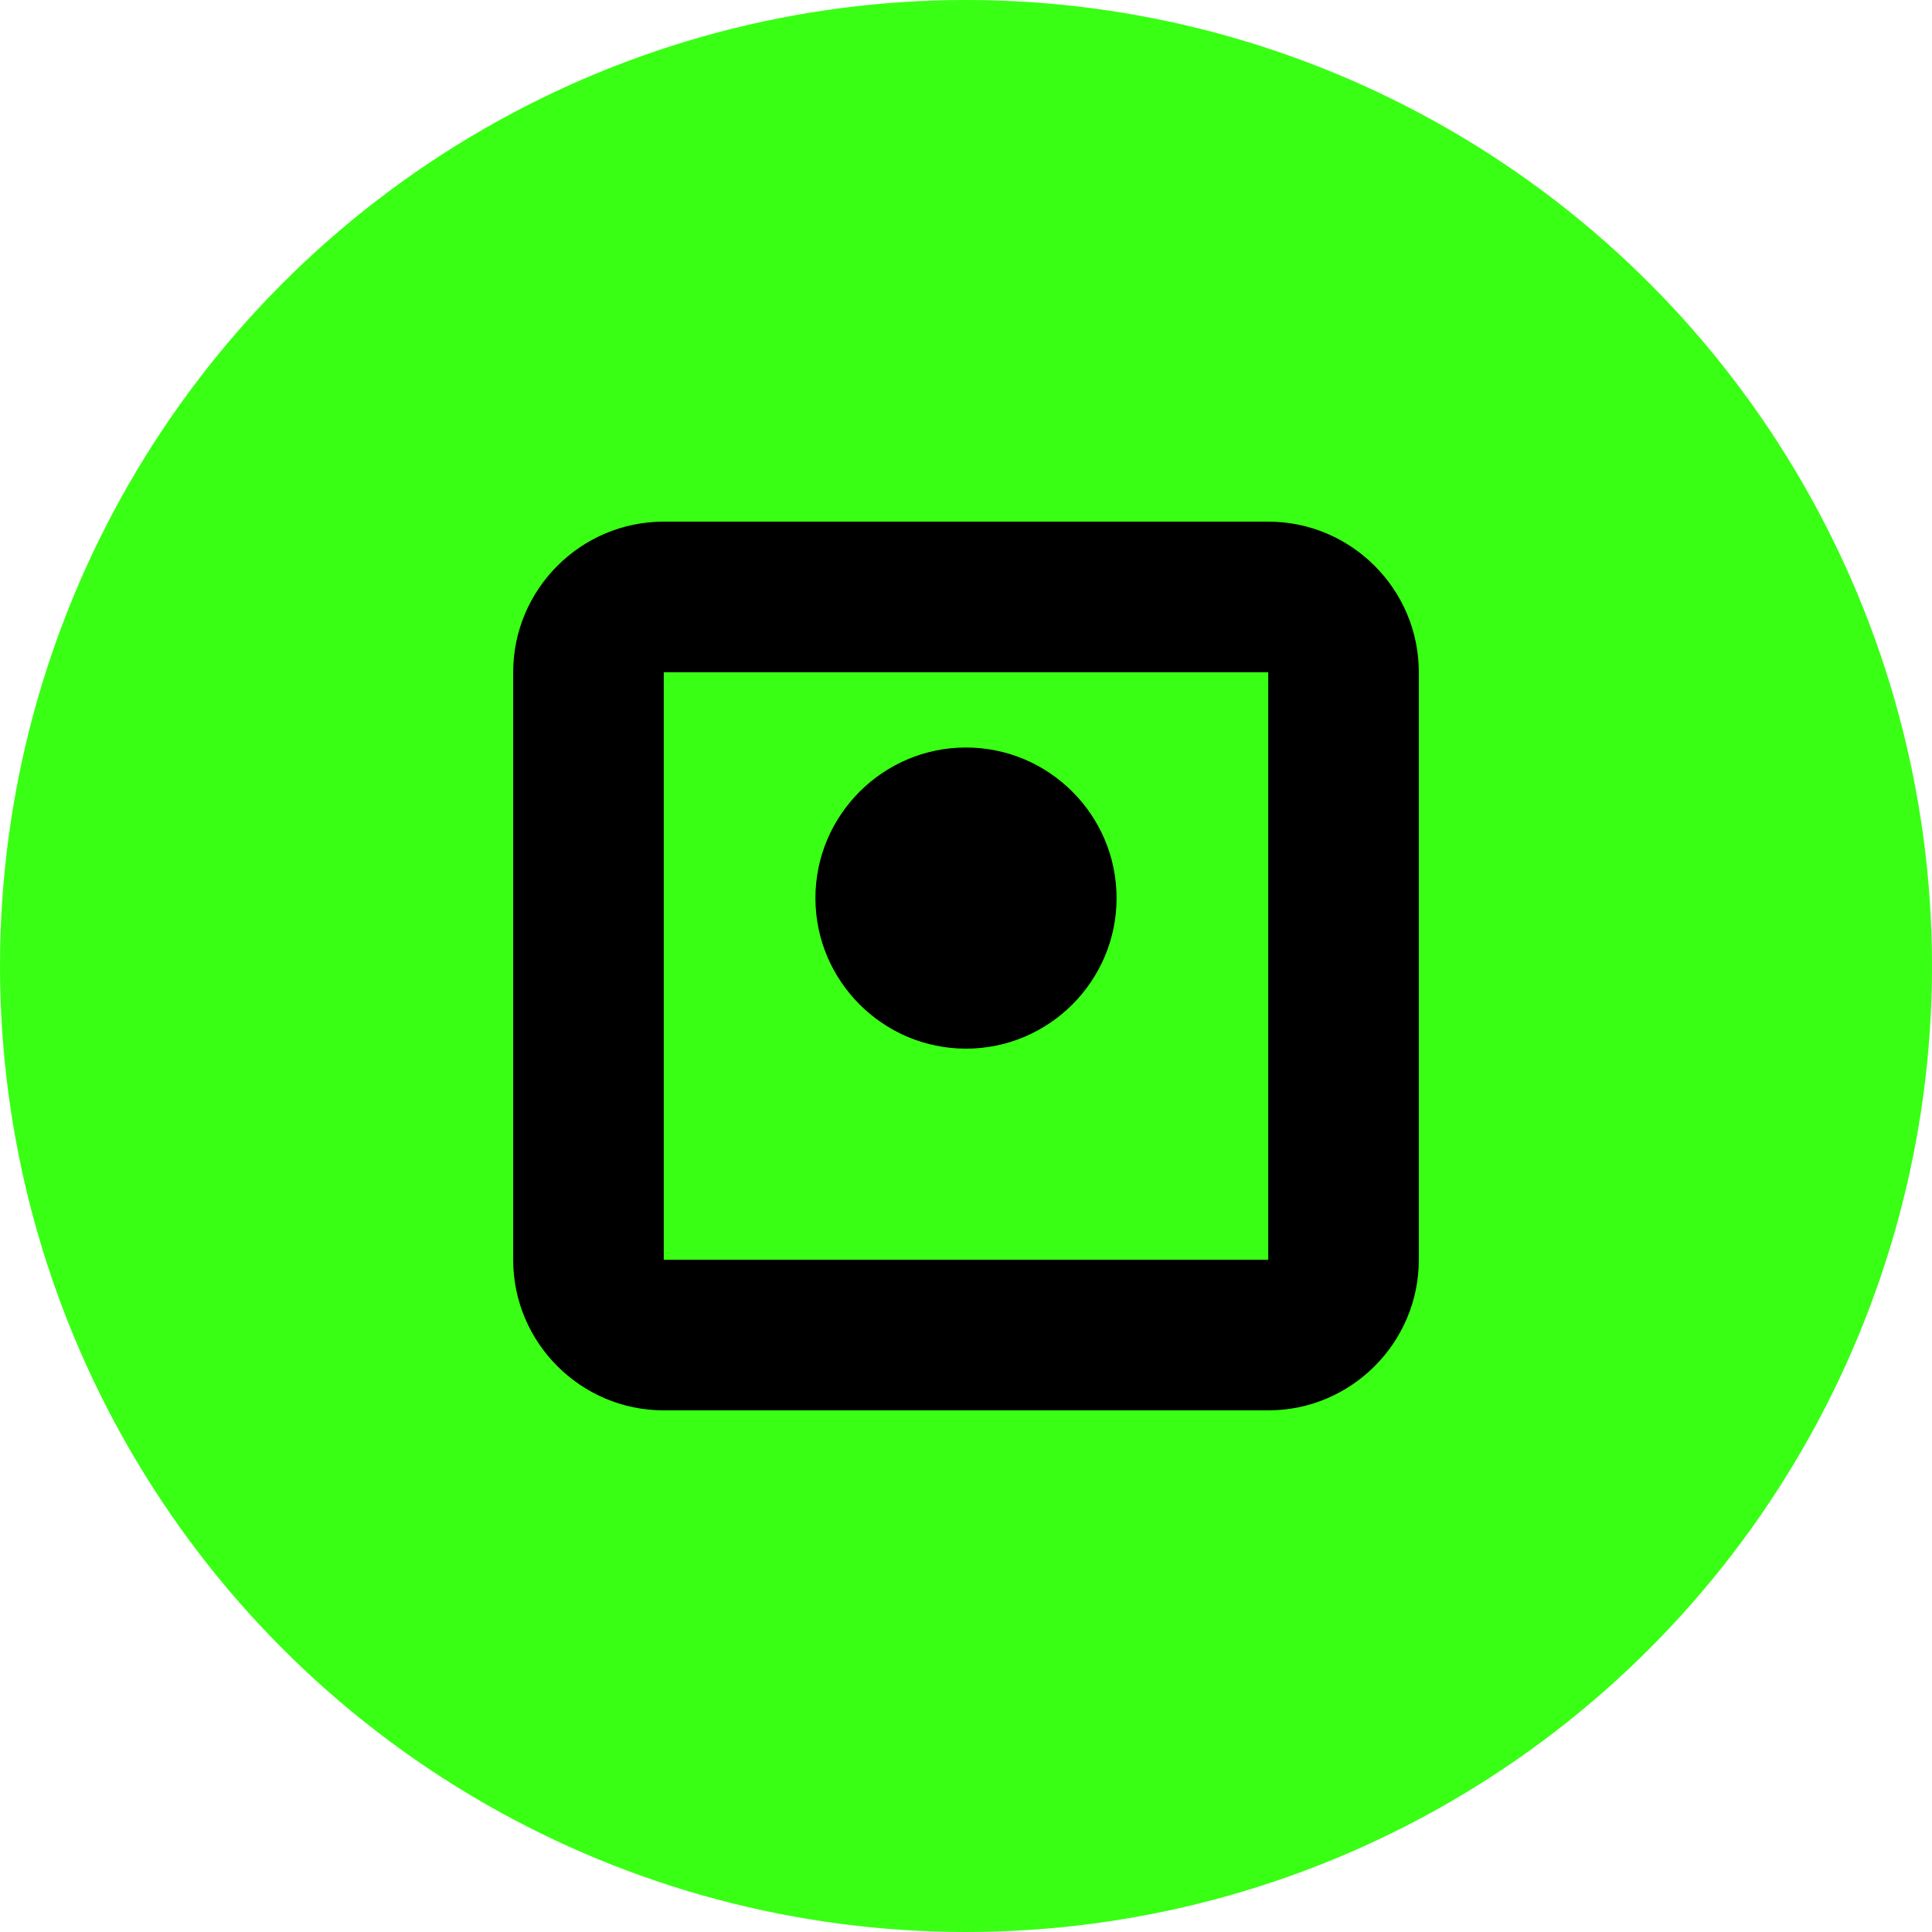 <svg width="32" height="32" viewBox="0 0 32 32" fill="none" xmlns="http://www.w3.org/2000/svg">
  <circle cx="16" cy="16" r="16" fill="#39FF14"/>
  <path d="M23.5 11.134c0-1.374-1.12-2.494-2.494-2.494H10.994C9.62 8.64 8.5 9.76 8.5 11.134v9.732C8.5 22.24 9.62 23.36 10.994 23.36h10.012c1.374 0 2.494-1.12 2.494-2.494v-9.732zm-2.494 0v9.732H10.994v-9.732h10.012zm-5.006 1.247c-1.374 0-2.494 1.12-2.494 2.494 0 1.374 1.12 2.494 2.494 2.494 1.374 0 2.494-1.12 2.494-2.494 0-1.374-1.12-2.494-2.494-2.494z" fill="#000"/>
</svg>
